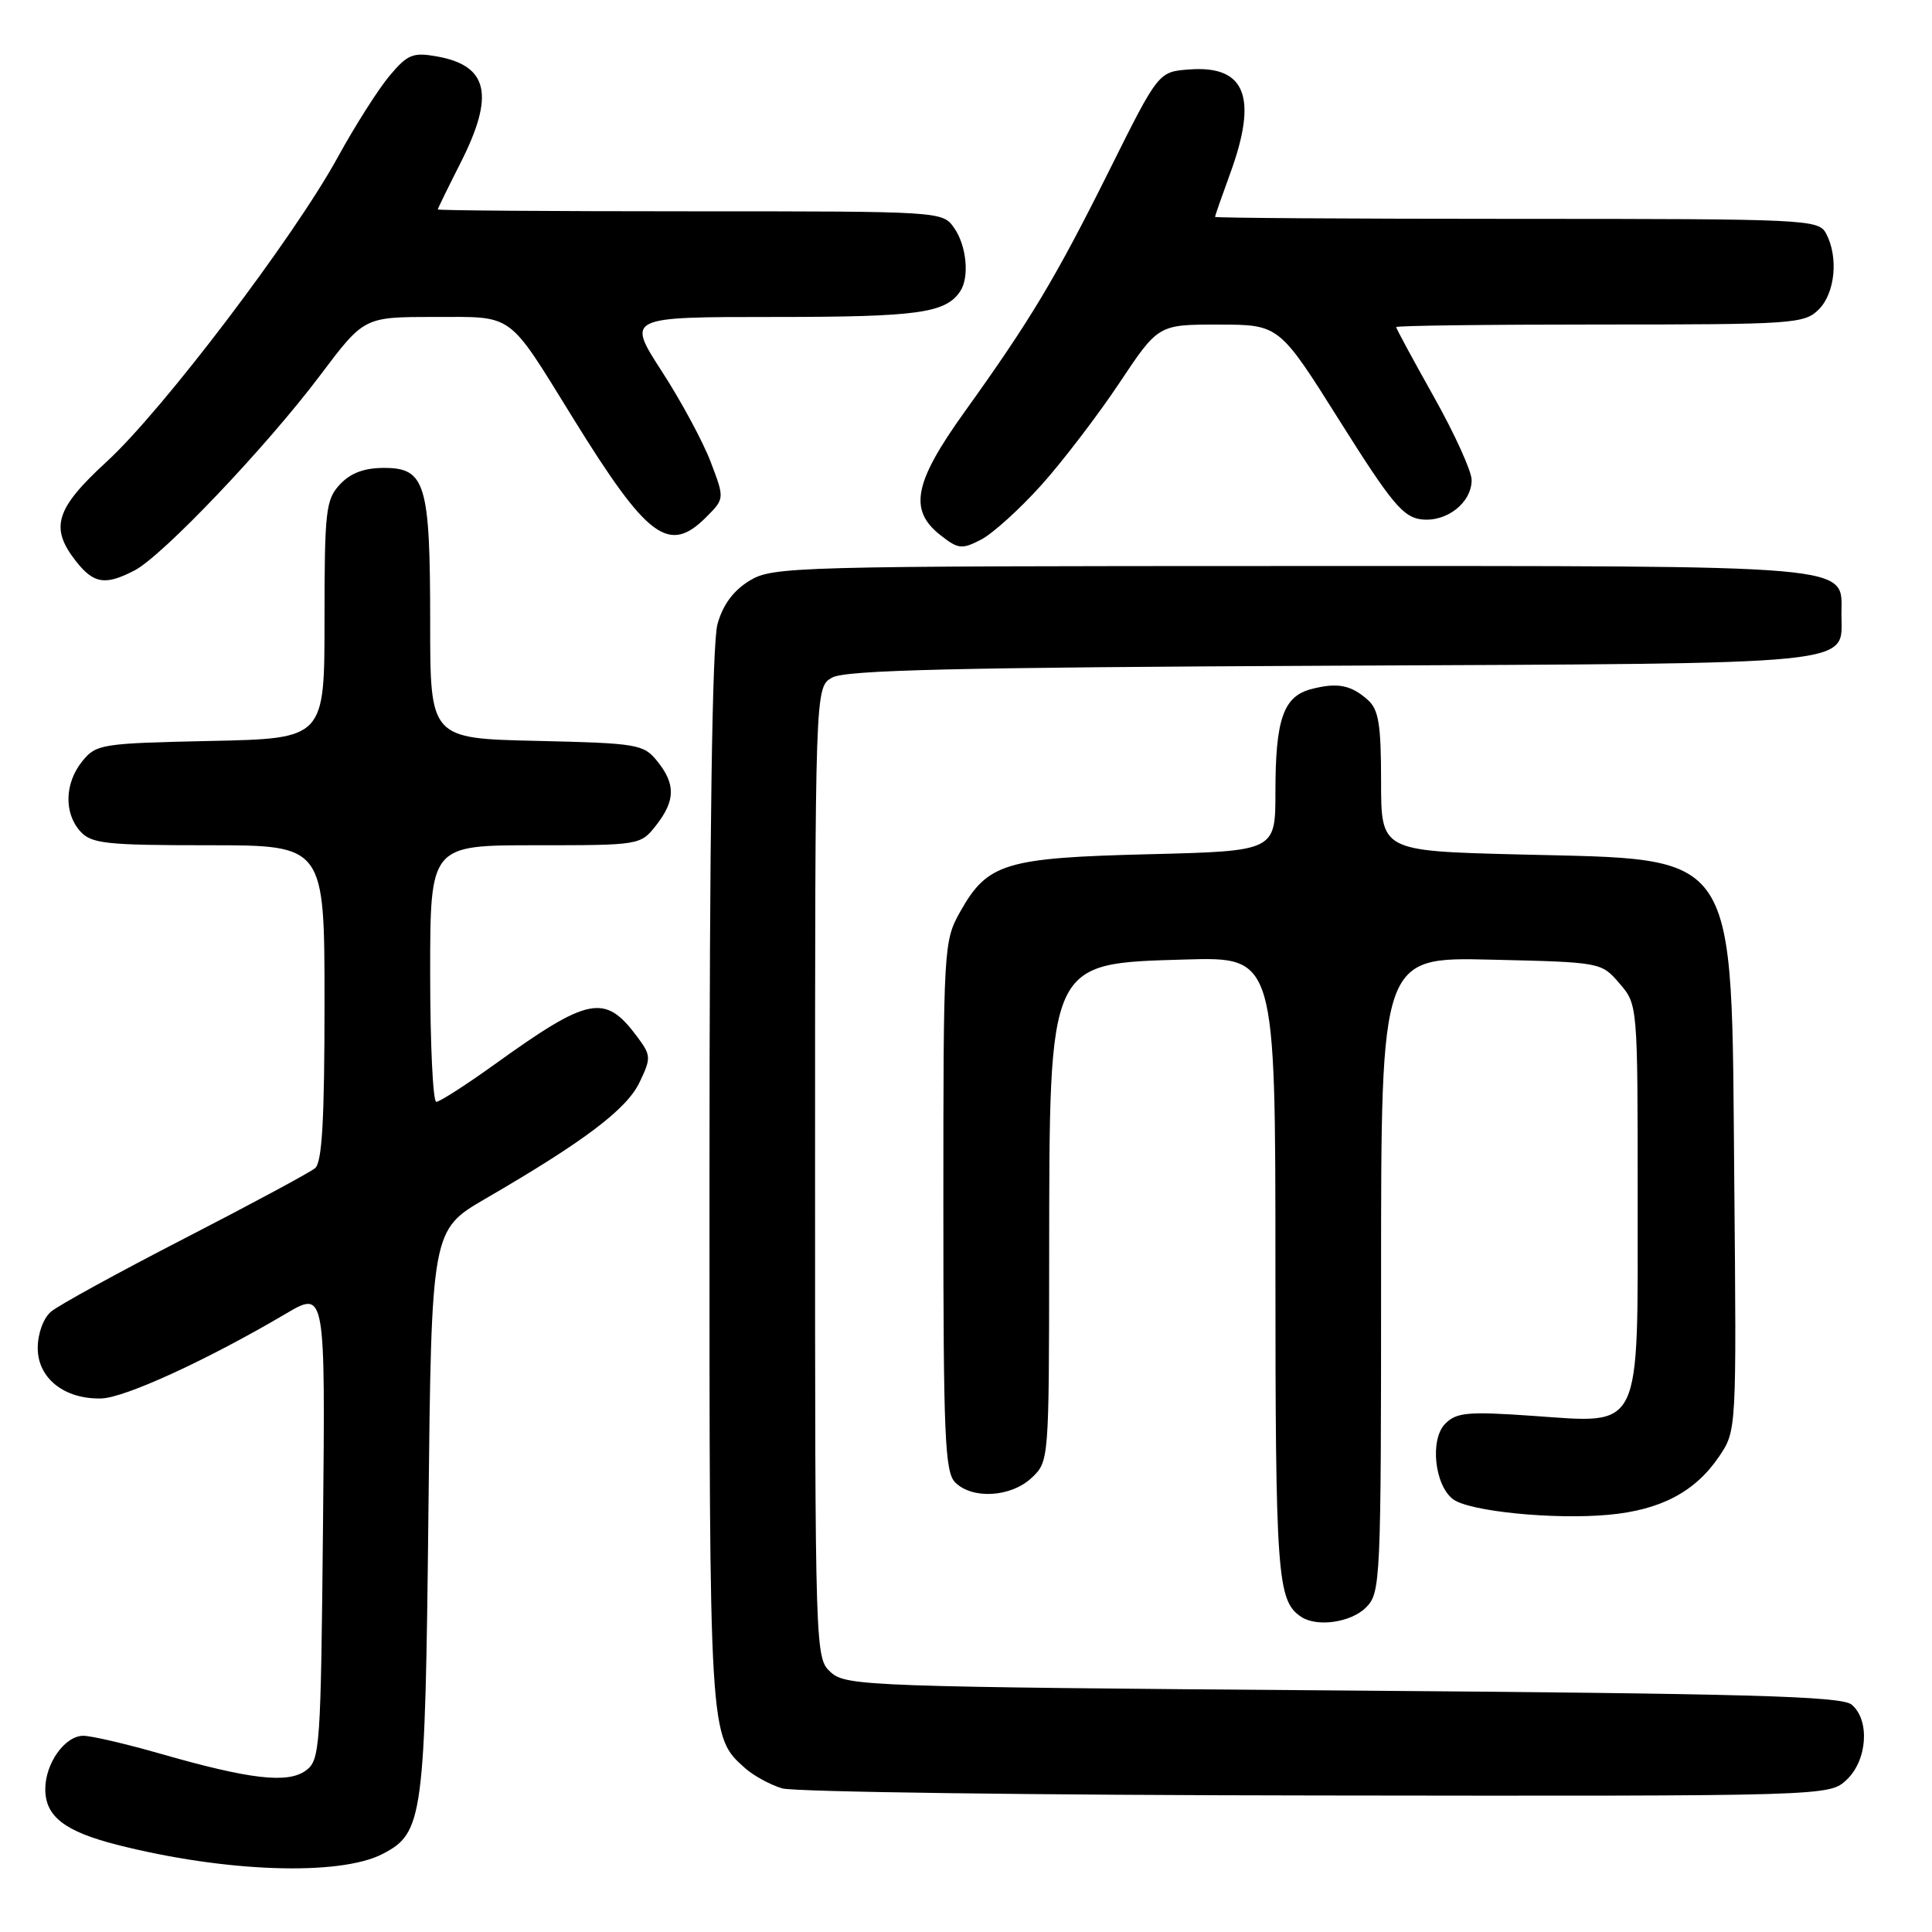 <?xml version="1.0" encoding="UTF-8" standalone="no"?>
<!DOCTYPE svg PUBLIC "-//W3C//DTD SVG 1.1//EN" "http://www.w3.org/Graphics/SVG/1.1/DTD/svg11.dtd" >
<svg xmlns="http://www.w3.org/2000/svg" xmlns:xlink="http://www.w3.org/1999/xlink" version="1.1" viewBox="0 0 256 256">
 <g >
 <path fill="currentColor"
d=" M 50.69 245.66 C 56.08 242.87 56.33 241.00 56.77 200.25 C 57.17 162.99 57.17 162.99 64.33 158.83 C 77.36 151.27 83.04 146.99 84.74 143.42 C 86.30 140.16 86.28 139.85 84.39 137.32 C 80.15 131.64 78.04 132.05 65.56 141.02 C 61.75 143.76 58.26 146.00 57.81 146.00 C 57.37 146.00 57.00 138.35 57.00 129.00 C 57.00 112.00 57.00 112.00 70.93 112.00 C 84.78 112.00 84.87 111.99 86.93 109.37 C 89.50 106.09 89.54 103.90 87.09 100.86 C 85.27 98.61 84.50 98.48 71.09 98.17 C 57.00 97.85 57.00 97.85 57.00 82.47 C 57.00 64.08 56.38 62.00 50.88 62.00 C 48.26 62.00 46.45 62.68 45.04 64.19 C 43.17 66.20 43.00 67.66 43.00 82.12 C 43.00 97.86 43.00 97.86 27.91 98.18 C 13.44 98.49 12.74 98.60 10.91 100.86 C 8.56 103.76 8.45 107.74 10.65 110.17 C 12.12 111.79 14.06 112.00 27.65 112.00 C 43.00 112.00 43.00 112.00 43.00 132.88 C 43.00 148.36 42.68 154.02 41.75 154.79 C 41.06 155.36 33.30 159.54 24.50 164.07 C 15.70 168.60 7.71 172.98 6.75 173.81 C 5.74 174.68 5.00 176.71 5.00 178.63 C 5.00 182.63 8.55 185.44 13.44 185.30 C 16.57 185.21 27.52 180.18 37.88 174.07 C 43.11 170.99 43.11 170.99 42.80 202.08 C 42.51 231.71 42.41 233.23 40.52 234.61 C 38.12 236.36 33.12 235.78 21.23 232.37 C 16.69 231.07 12.10 230.00 11.04 230.00 C 8.60 230.00 6.00 233.65 6.00 237.07 C 6.00 240.69 8.57 242.68 15.54 244.45 C 29.83 248.09 44.98 248.61 50.69 245.66 Z  M 244.69 235.83 C 247.44 233.24 247.80 227.91 245.35 225.87 C 244.00 224.75 231.65 224.41 177.95 224.00 C 115.09 223.52 112.12 223.42 110.10 221.60 C 108.01 219.70 108.00 219.48 108.00 155.38 C 108.00 91.07 108.00 91.07 110.25 89.79 C 112.00 88.78 126.63 88.44 176.47 88.21 C 247.39 87.88 244.00 88.23 244.00 81.40 C 244.00 74.72 247.16 75.00 171.03 75.00 C 104.92 75.01 102.39 75.08 99.31 76.95 C 97.17 78.26 95.78 80.14 95.07 82.70 C 94.37 85.20 94.01 110.39 94.01 156.28 C 94.00 230.48 93.97 230.05 98.75 234.31 C 99.87 235.30 102.07 236.50 103.64 236.97 C 105.21 237.44 137.07 237.87 174.44 237.91 C 242.37 238.00 242.37 238.00 244.69 235.83 Z  M 181.00 213.00 C 182.94 211.06 183.00 209.67 183.00 168.91 C 183.00 126.81 183.00 126.81 197.59 127.16 C 212.15 127.50 212.18 127.50 214.59 130.31 C 217.00 133.11 217.00 133.11 217.00 158.56 C 217.00 190.15 217.74 188.61 202.98 187.60 C 194.52 187.01 192.99 187.15 191.51 188.64 C 189.43 190.71 190.08 196.85 192.57 198.68 C 194.76 200.27 205.87 201.38 213.11 200.72 C 220.05 200.09 224.62 197.68 227.80 192.98 C 230.10 189.56 230.10 189.56 229.80 156.53 C 229.39 111.87 230.78 113.97 201.25 113.22 C 183.00 112.76 183.00 112.76 183.00 103.53 C 183.00 96.01 182.68 94.02 181.25 92.75 C 179.02 90.75 177.19 90.40 173.71 91.32 C 170.05 92.29 169.00 95.33 169.00 104.95 C 169.00 112.77 169.00 112.77 152.25 113.19 C 133.18 113.66 130.85 114.37 127.24 120.79 C 125.04 124.70 125.00 125.38 125.00 159.81 C 125.00 190.34 125.20 195.06 126.57 196.43 C 128.84 198.70 133.95 198.39 136.69 195.83 C 138.99 193.66 139.00 193.57 139.02 166.58 C 139.06 127.06 138.77 127.69 157.03 127.14 C 169.00 126.79 169.00 126.79 169.00 167.96 C 169.00 208.88 169.24 212.12 172.40 214.23 C 174.50 215.64 179.01 214.99 181.00 213.00 Z  M 17.82 75.59 C 21.52 73.68 35.31 59.19 42.43 49.72 C 48.24 42.00 48.24 42.00 57.47 42.00 C 68.25 42.00 67.14 41.19 75.99 55.50 C 85.81 71.37 88.63 73.46 93.56 68.54 C 96.02 66.07 96.02 66.07 94.17 61.21 C 93.16 58.54 90.24 53.13 87.68 49.18 C 83.04 42.00 83.04 42.00 102.59 42.00 C 121.64 42.00 125.30 41.49 127.23 38.60 C 128.48 36.74 128.08 32.56 126.44 30.22 C 124.89 28.00 124.87 28.00 91.44 28.00 C 73.05 28.00 58.01 27.89 58.01 27.75 C 58.02 27.61 59.37 24.85 61.01 21.61 C 65.58 12.61 64.72 8.70 57.91 7.48 C 54.72 6.91 54.01 7.19 51.61 10.05 C 50.12 11.82 47.03 16.69 44.73 20.88 C 38.89 31.52 21.53 54.39 14.16 61.15 C 7.34 67.41 6.57 69.91 10.07 74.37 C 12.43 77.36 13.94 77.60 17.82 75.59 Z  M 137.98 64.28 C 140.83 61.10 145.48 55.01 148.32 50.75 C 153.48 43.00 153.48 43.00 161.49 43.01 C 169.50 43.02 169.50 43.02 177.51 55.76 C 184.37 66.67 185.93 68.55 188.35 68.82 C 191.70 69.21 195.00 66.61 195.00 63.60 C 195.00 62.44 192.75 57.49 190.00 52.59 C 187.25 47.69 185.00 43.53 185.00 43.34 C 185.00 43.15 197.15 43.00 212.00 43.00 C 237.67 43.00 239.10 42.90 241.00 41.00 C 243.17 38.83 243.63 34.05 241.96 30.93 C 240.97 29.07 239.45 29.00 200.96 29.00 C 178.98 29.00 161.00 28.88 161.00 28.74 C 161.00 28.59 161.90 26.01 163.00 23.00 C 166.70 12.88 165.05 8.66 157.63 9.20 C 153.50 9.50 153.50 9.50 147.00 22.55 C 139.88 36.84 136.55 42.40 127.80 54.59 C 121.10 63.94 120.38 67.58 124.60 70.90 C 126.97 72.77 127.45 72.82 130.00 71.50 C 131.53 70.71 135.12 67.46 137.98 64.28 Z "/>
</g>
</svg>